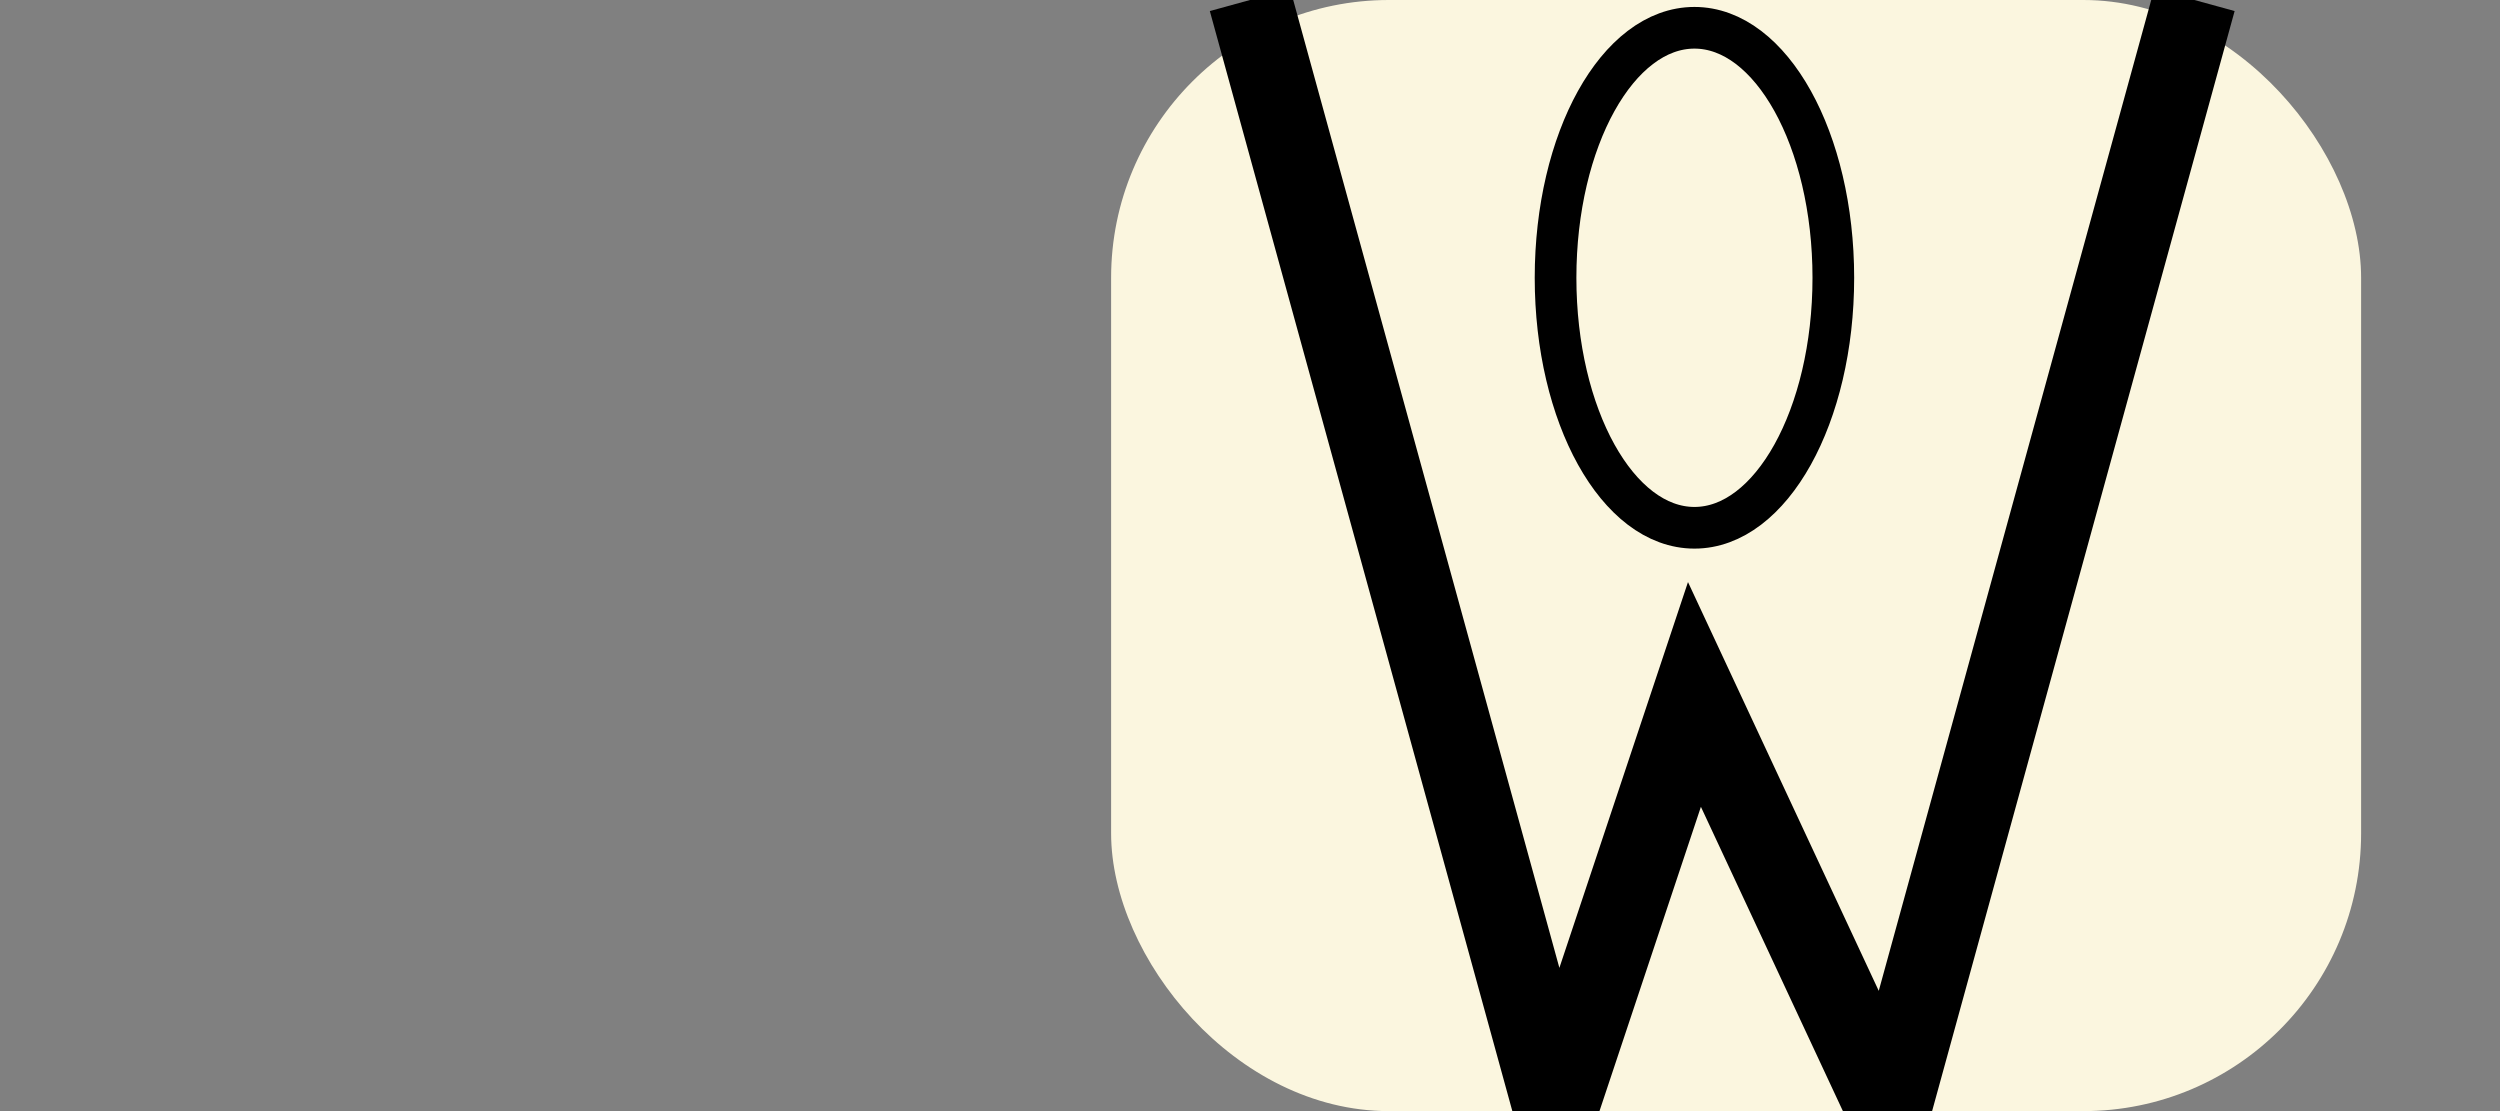 <svg width="90" height="40" xmlns="http://www.w3.org/2000/svg">
        <rect width="100%" height="100%" fill="#808080" stroke="none"/>
        <rect
          class="svg_bg_logo"
          x="40"
          y="0"
          width="45"
          height="40"
          fill="rgb(251, 246, 223)"
          rx="10"
        />
  <ellipse cx="61" cy="10" rx="5" ry="9" stroke="black" stroke-width="1.5" fill="transparent"/>
  <polyline points="45 0, 56 40, 56 40, 61 25, 61 25, 68 40, 68 40, 79 0" stroke="black" stroke-width="3" fill="transparent"/>
  Sorry, your browser does not support SVG file.
</svg>